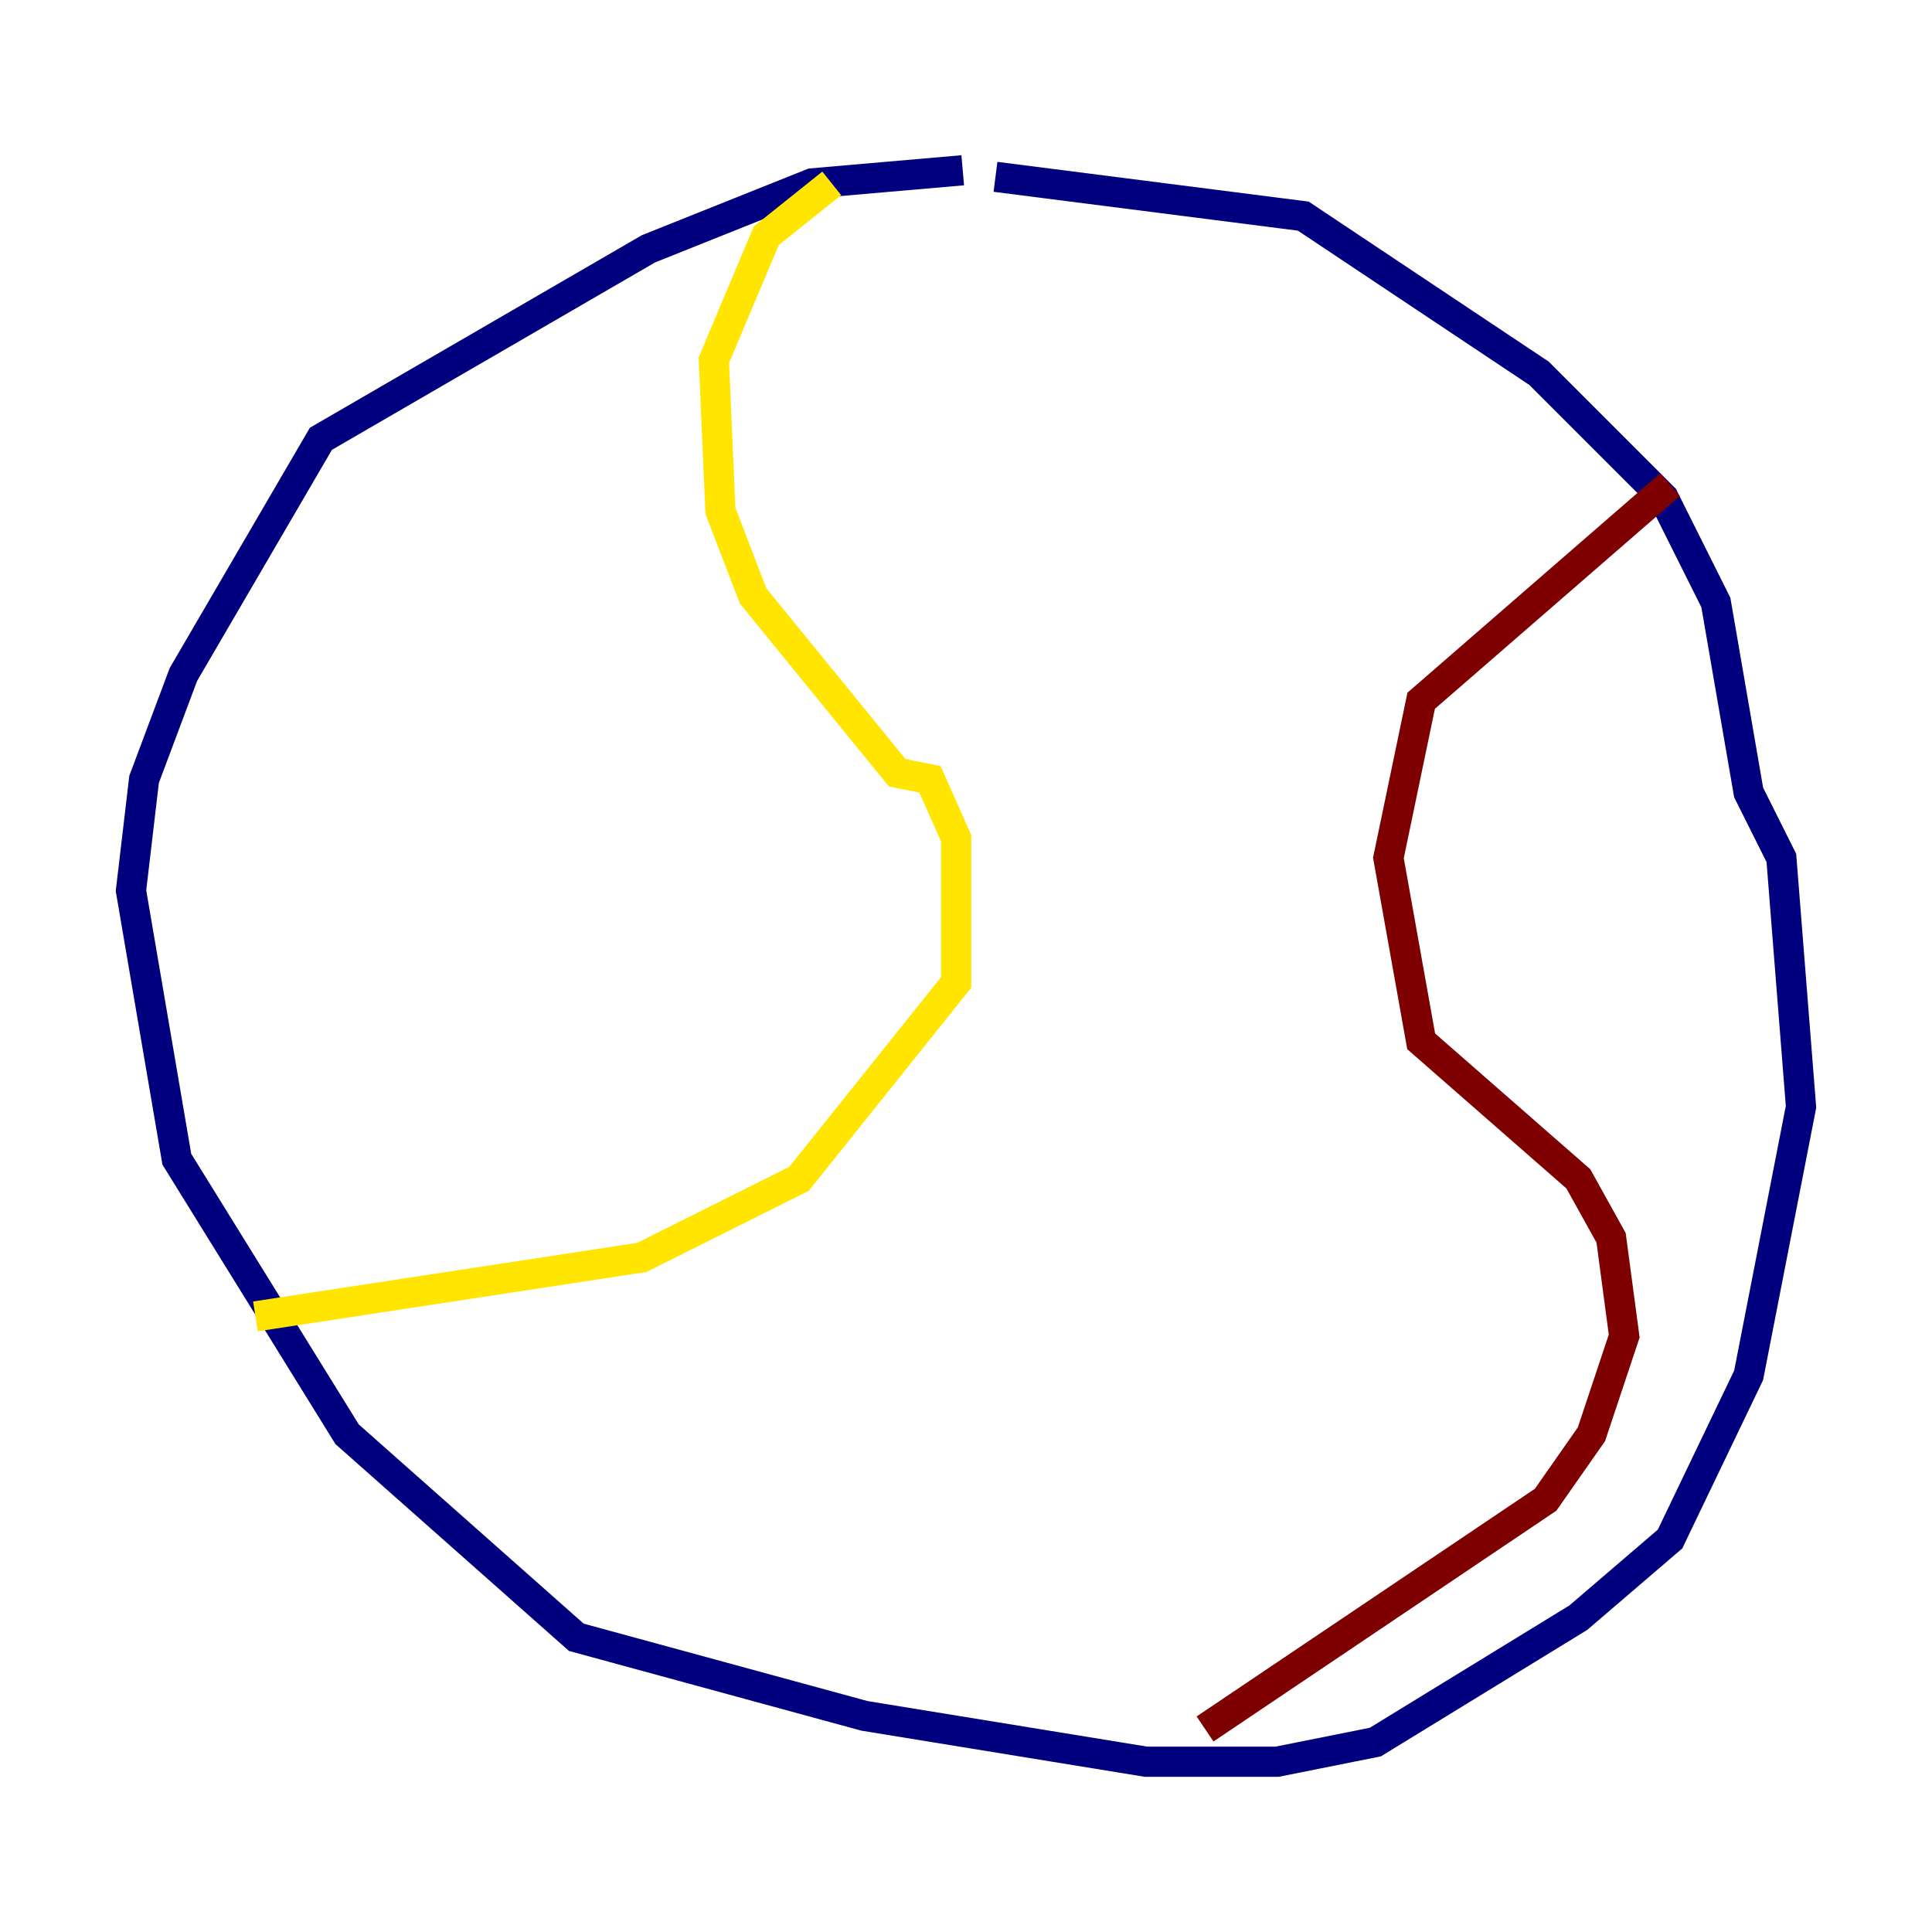 <?xml version="1.0" encoding="utf-8" ?>
<svg baseProfile="tiny" height="128" version="1.2" viewBox="0,0,128,128" width="128" xmlns="http://www.w3.org/2000/svg" xmlns:ev="http://www.w3.org/2001/xml-events" xmlns:xlink="http://www.w3.org/1999/xlink"><defs /><polyline fill="none" points="63.783,11.281 53.803,12.149 42.956,16.488 21.261,29.071 12.149,44.691 9.546,51.634 8.678,59.01 11.715,76.8 22.997,95.024 38.183,108.475 57.275,113.681 75.932,116.719 84.61,116.719 91.119,115.417 104.57,107.173 110.644,101.966 115.851,91.119 119.322,73.329 118.02,56.841 115.851,52.502 113.681,39.919 110.21,32.976 101.966,24.732 86.346,14.319 65.953,11.715" stroke="#00007f" stroke-width="2" /><polyline fill="none" points="49.031,8.678 49.031,8.678" stroke="#00d4ff" stroke-width="2" /><polyline fill="none" points="55.105,12.149 50.766,15.62 47.295,23.864 47.729,33.844 49.898,39.485 59.444,51.2 61.614,51.634 63.349,55.539 63.349,65.085 52.936,78.102 42.522,83.308 16.922,87.214" stroke="#ffe500" stroke-width="2" /><polyline fill="none" points="110.644,32.108 94.156,46.427 91.986,56.841 94.156,68.99 104.57,78.102 106.739,82.007 107.607,88.515 105.437,95.024 102.4,99.363 79.837,114.549" stroke="#7f0000" stroke-width="2" /></svg>